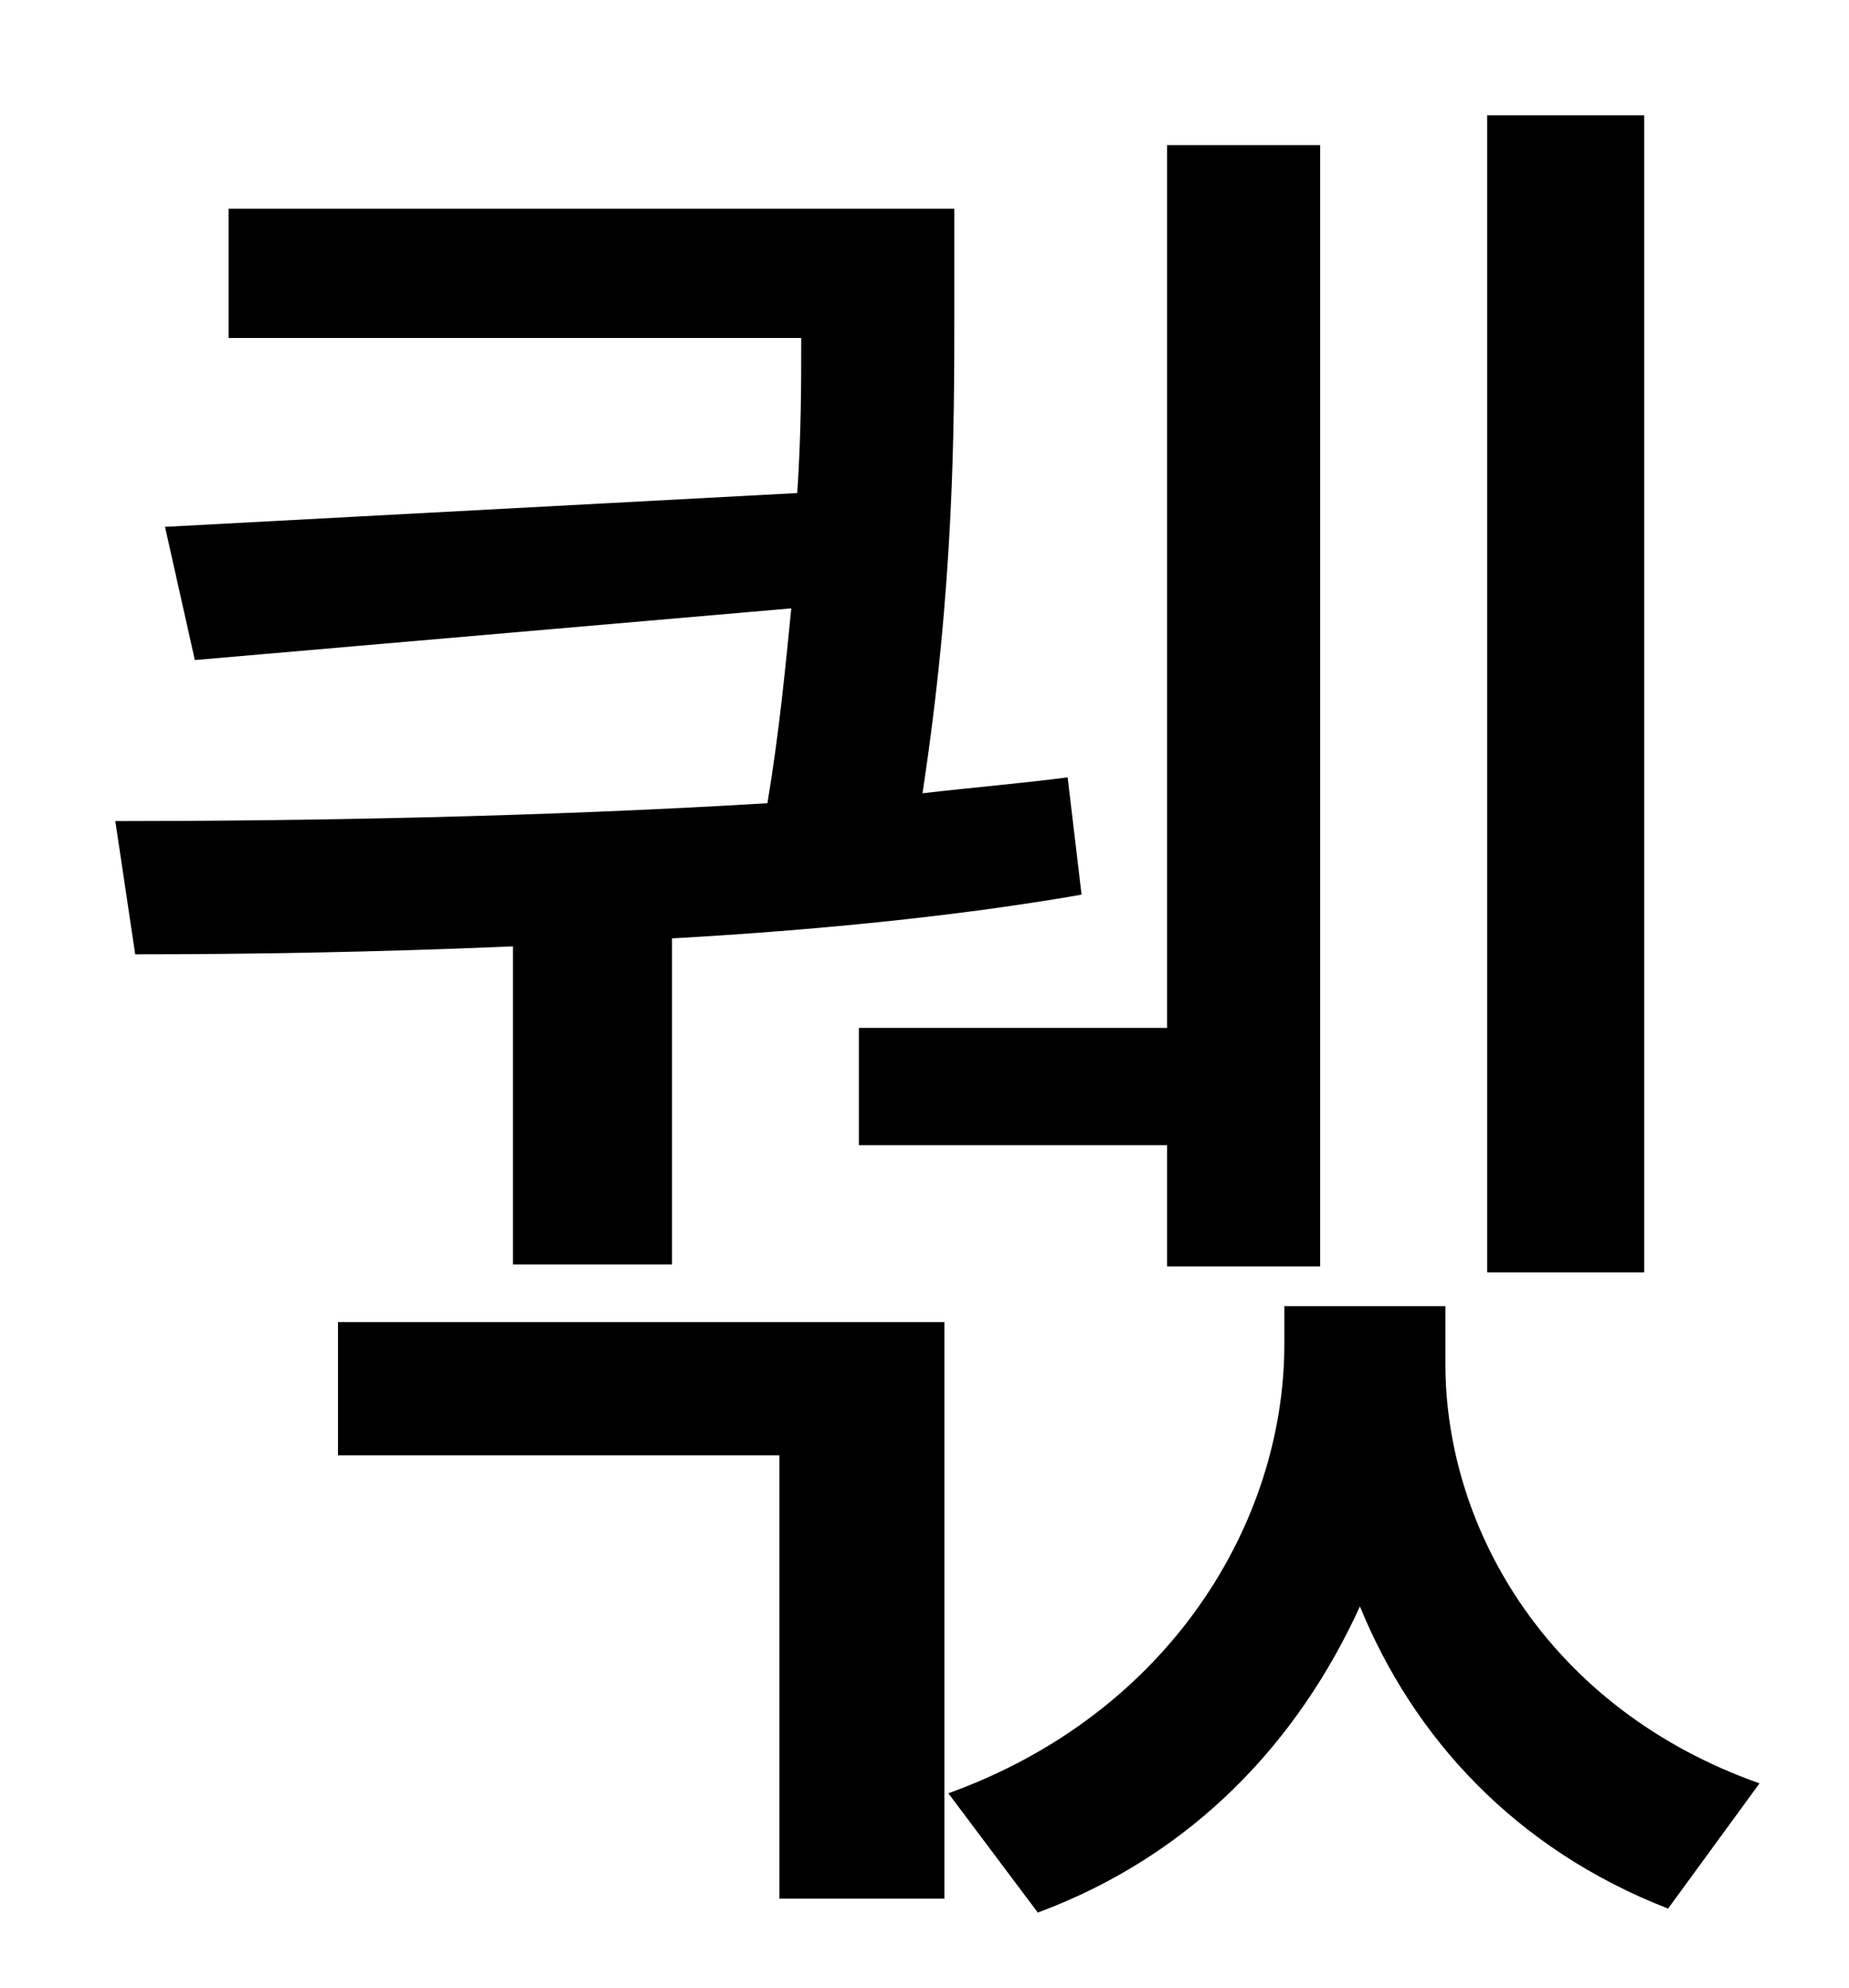 <?xml version="1.0" standalone="no"?>
<!DOCTYPE svg PUBLIC "-//W3C//DTD SVG 1.1//EN" "http://www.w3.org/Graphics/SVG/1.1/DTD/svg11.dtd" >
<svg xmlns="http://www.w3.org/2000/svg" xmlns:xlink="http://www.w3.org/1999/xlink" version="1.1" viewBox="-10 0 930 1000">
   <path fill="currentColor"
d="M817 58v582h-79v-582h79zM422 517h155v-444h77v564h-77v-61h-155v-59zM248 636v-160c-69 3 -135 4 -190 4l-10 -67c91 0 213 -2 328 -9c6 -36 9 -68 12 -98l-300 26l-15 -67l318 -17c2 -30 2 -55 2 -78h-288v-65h365v52c0 57 0 137 -16 242c26 -3 50 -5 73 -8l7 59
c-63 11 -135 18 -206 22v164h-80zM160 732v-67h305v290h-83v-223h-222zM717 657v29c0 84 53 174 158 211l-46 63c-77 -30 -128 -86 -155 -152c-31 68 -84 125 -162 154l-45 -60c111 -40 169 -136 169 -226v-19h81z" />
</svg>
